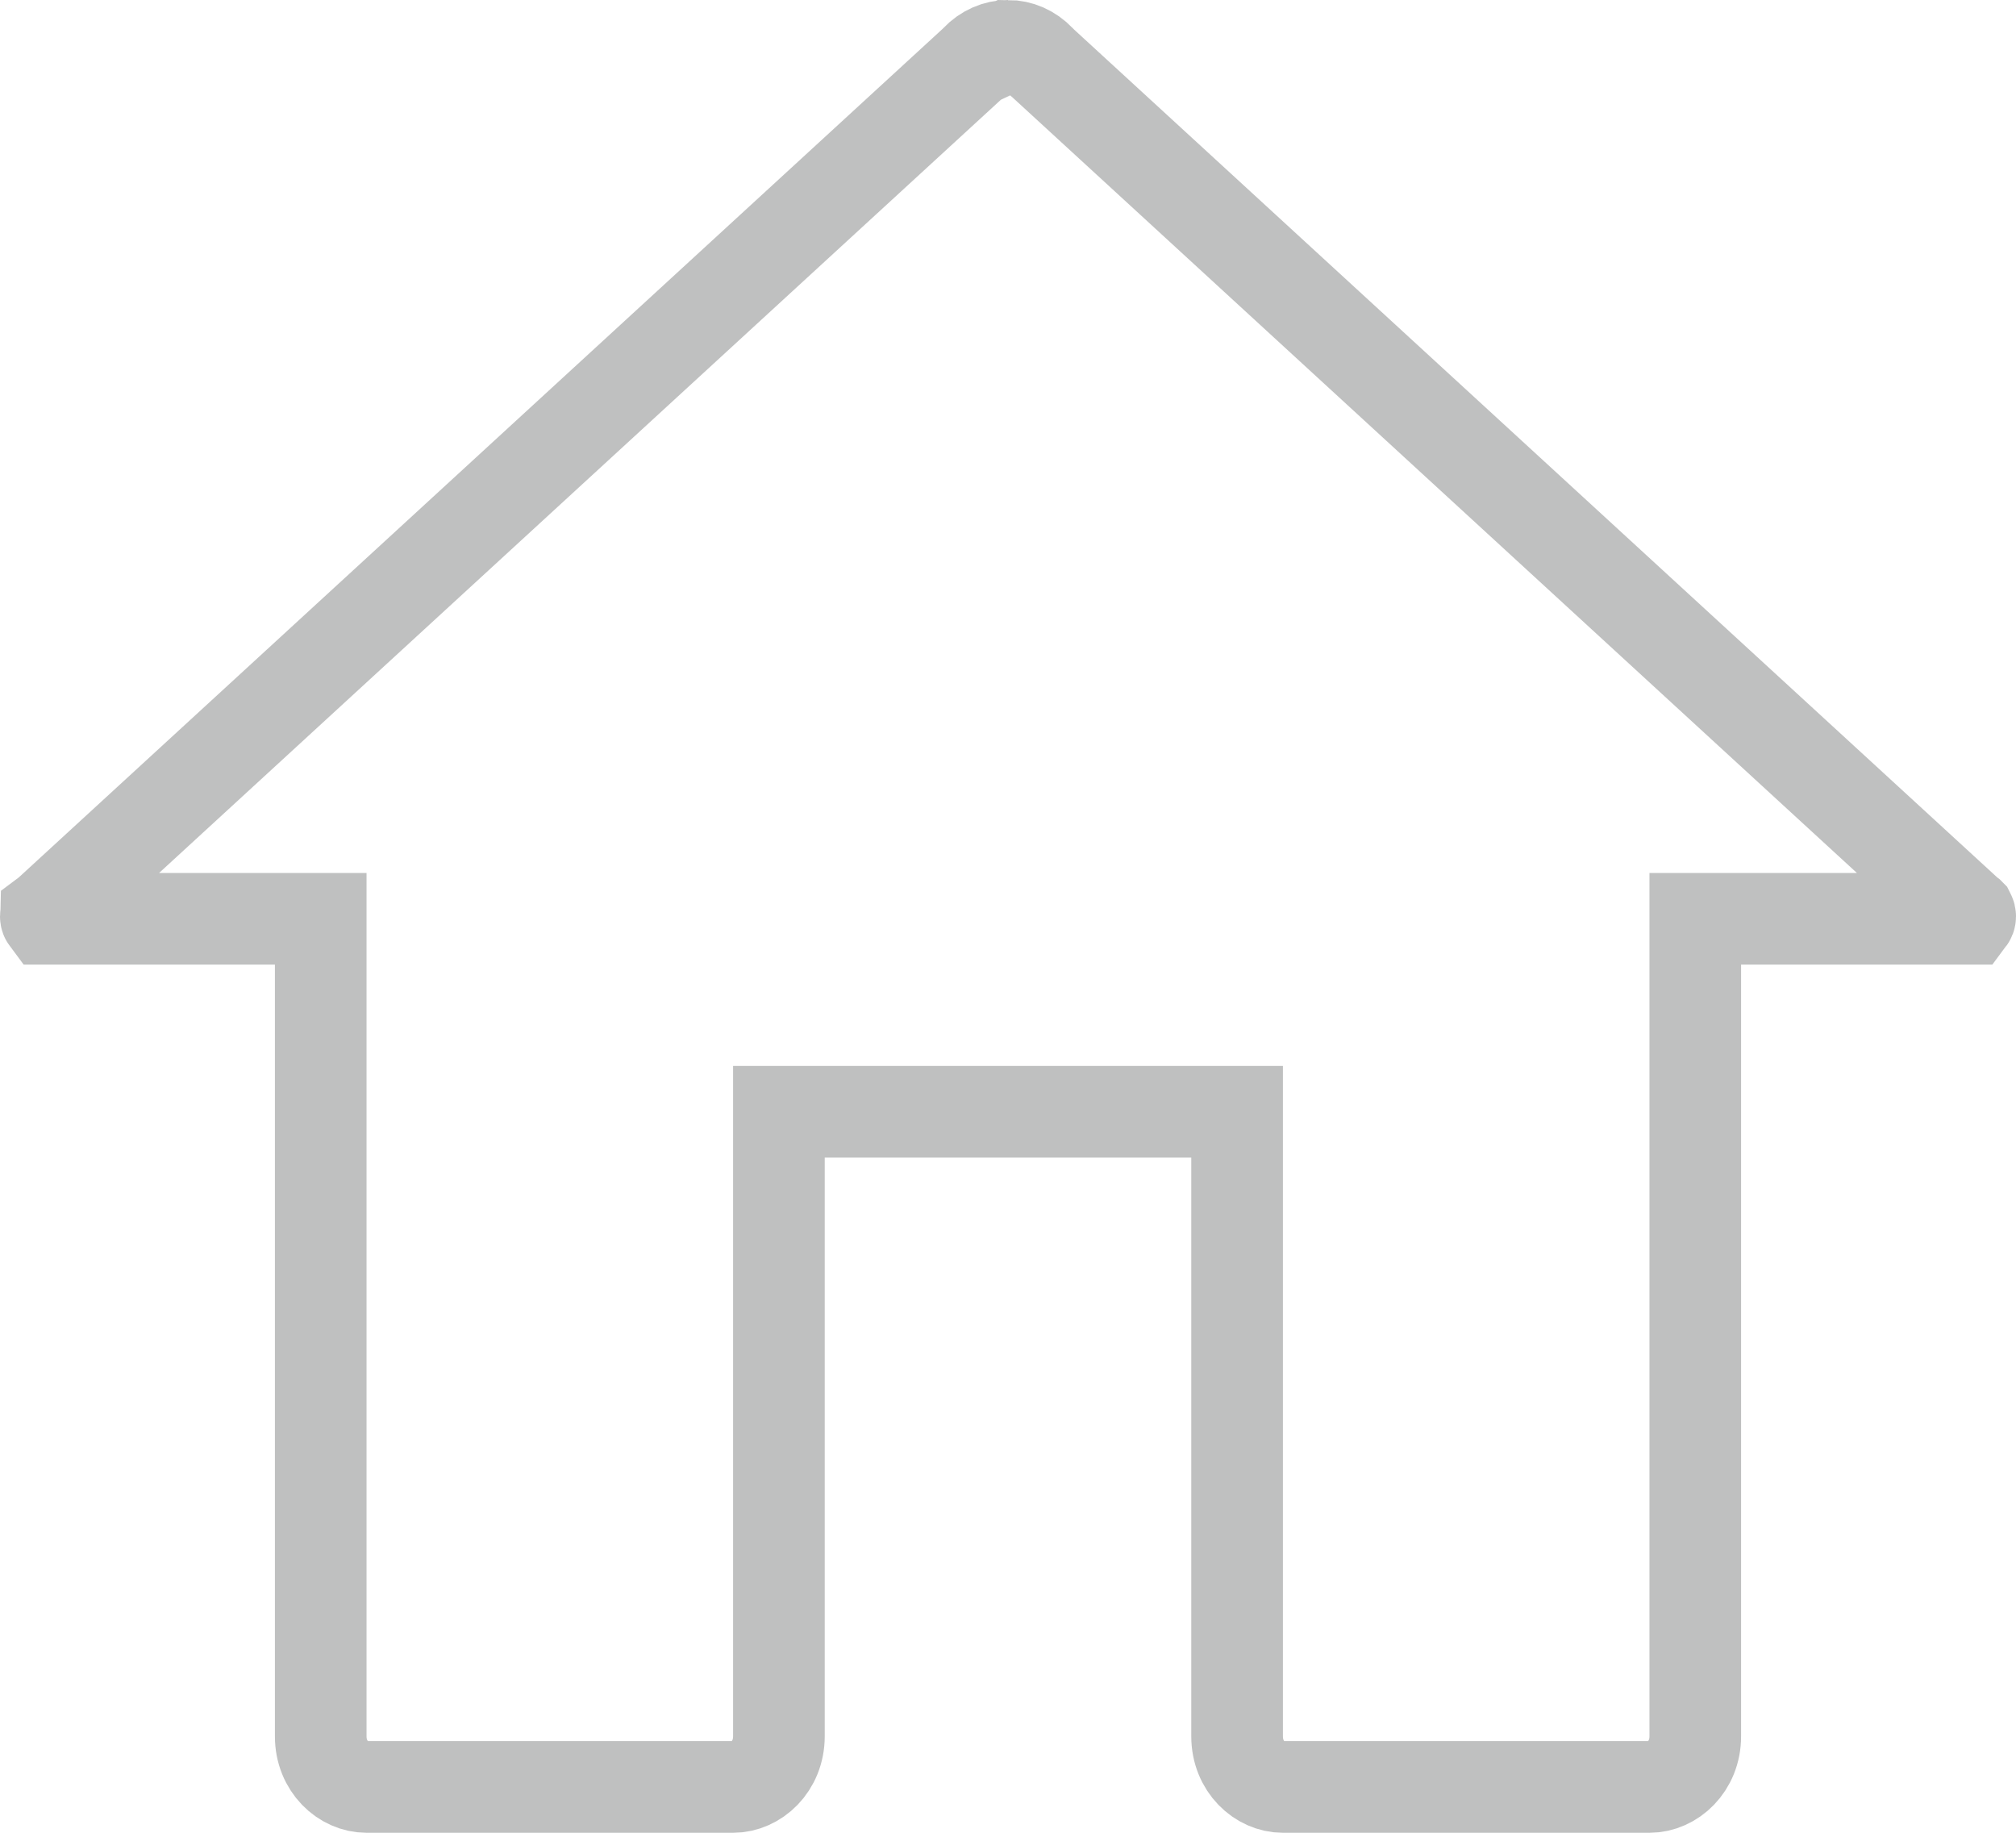 <svg width="22" height="20" viewBox="0 0 22 20" fill="none" xmlns="http://www.w3.org/2000/svg">
<path d="M10.641 0.668L10.627 0.681L0.541 9.945L0.526 9.959L0.51 9.971C0.51 9.972 0.507 9.974 0.504 9.979C0.502 9.984 0.5 9.992 0.5 10V10C0.5 10.013 0.505 10.022 0.508 10.026H3H3.5V10.526V18.947C3.5 19.277 3.748 19.5 4 19.5H8C8.252 19.5 8.5 19.277 8.5 18.947V12.632V12.132H9H13H13.5V12.632V18.947C13.5 19.277 13.748 19.5 14 19.5H18C18.252 19.5 18.5 19.277 18.5 18.947V10.526V10.026H19H21.492C21.495 10.022 21.5 10.013 21.5 10C21.5 9.992 21.498 9.984 21.495 9.979C21.494 9.976 21.493 9.975 21.492 9.973C21.491 9.972 21.49 9.971 21.49 9.971L21.474 9.959L21.459 9.945L11.379 0.687L11.365 0.675L11.353 0.662L11.35 0.658L11.347 0.655L11.347 0.655C11.299 0.604 11.243 0.565 11.184 0.539C11.125 0.513 11.062 0.5 11 0.5L10.641 0.668ZM10.641 0.668L10.653 0.655M10.641 0.668L10.653 0.655M10.653 0.655C10.701 0.604 10.757 0.565 10.816 0.539C10.875 0.513 10.938 0.5 11 0.5L10.653 0.655Z" stroke="#BFC0C0"/>
</svg>
